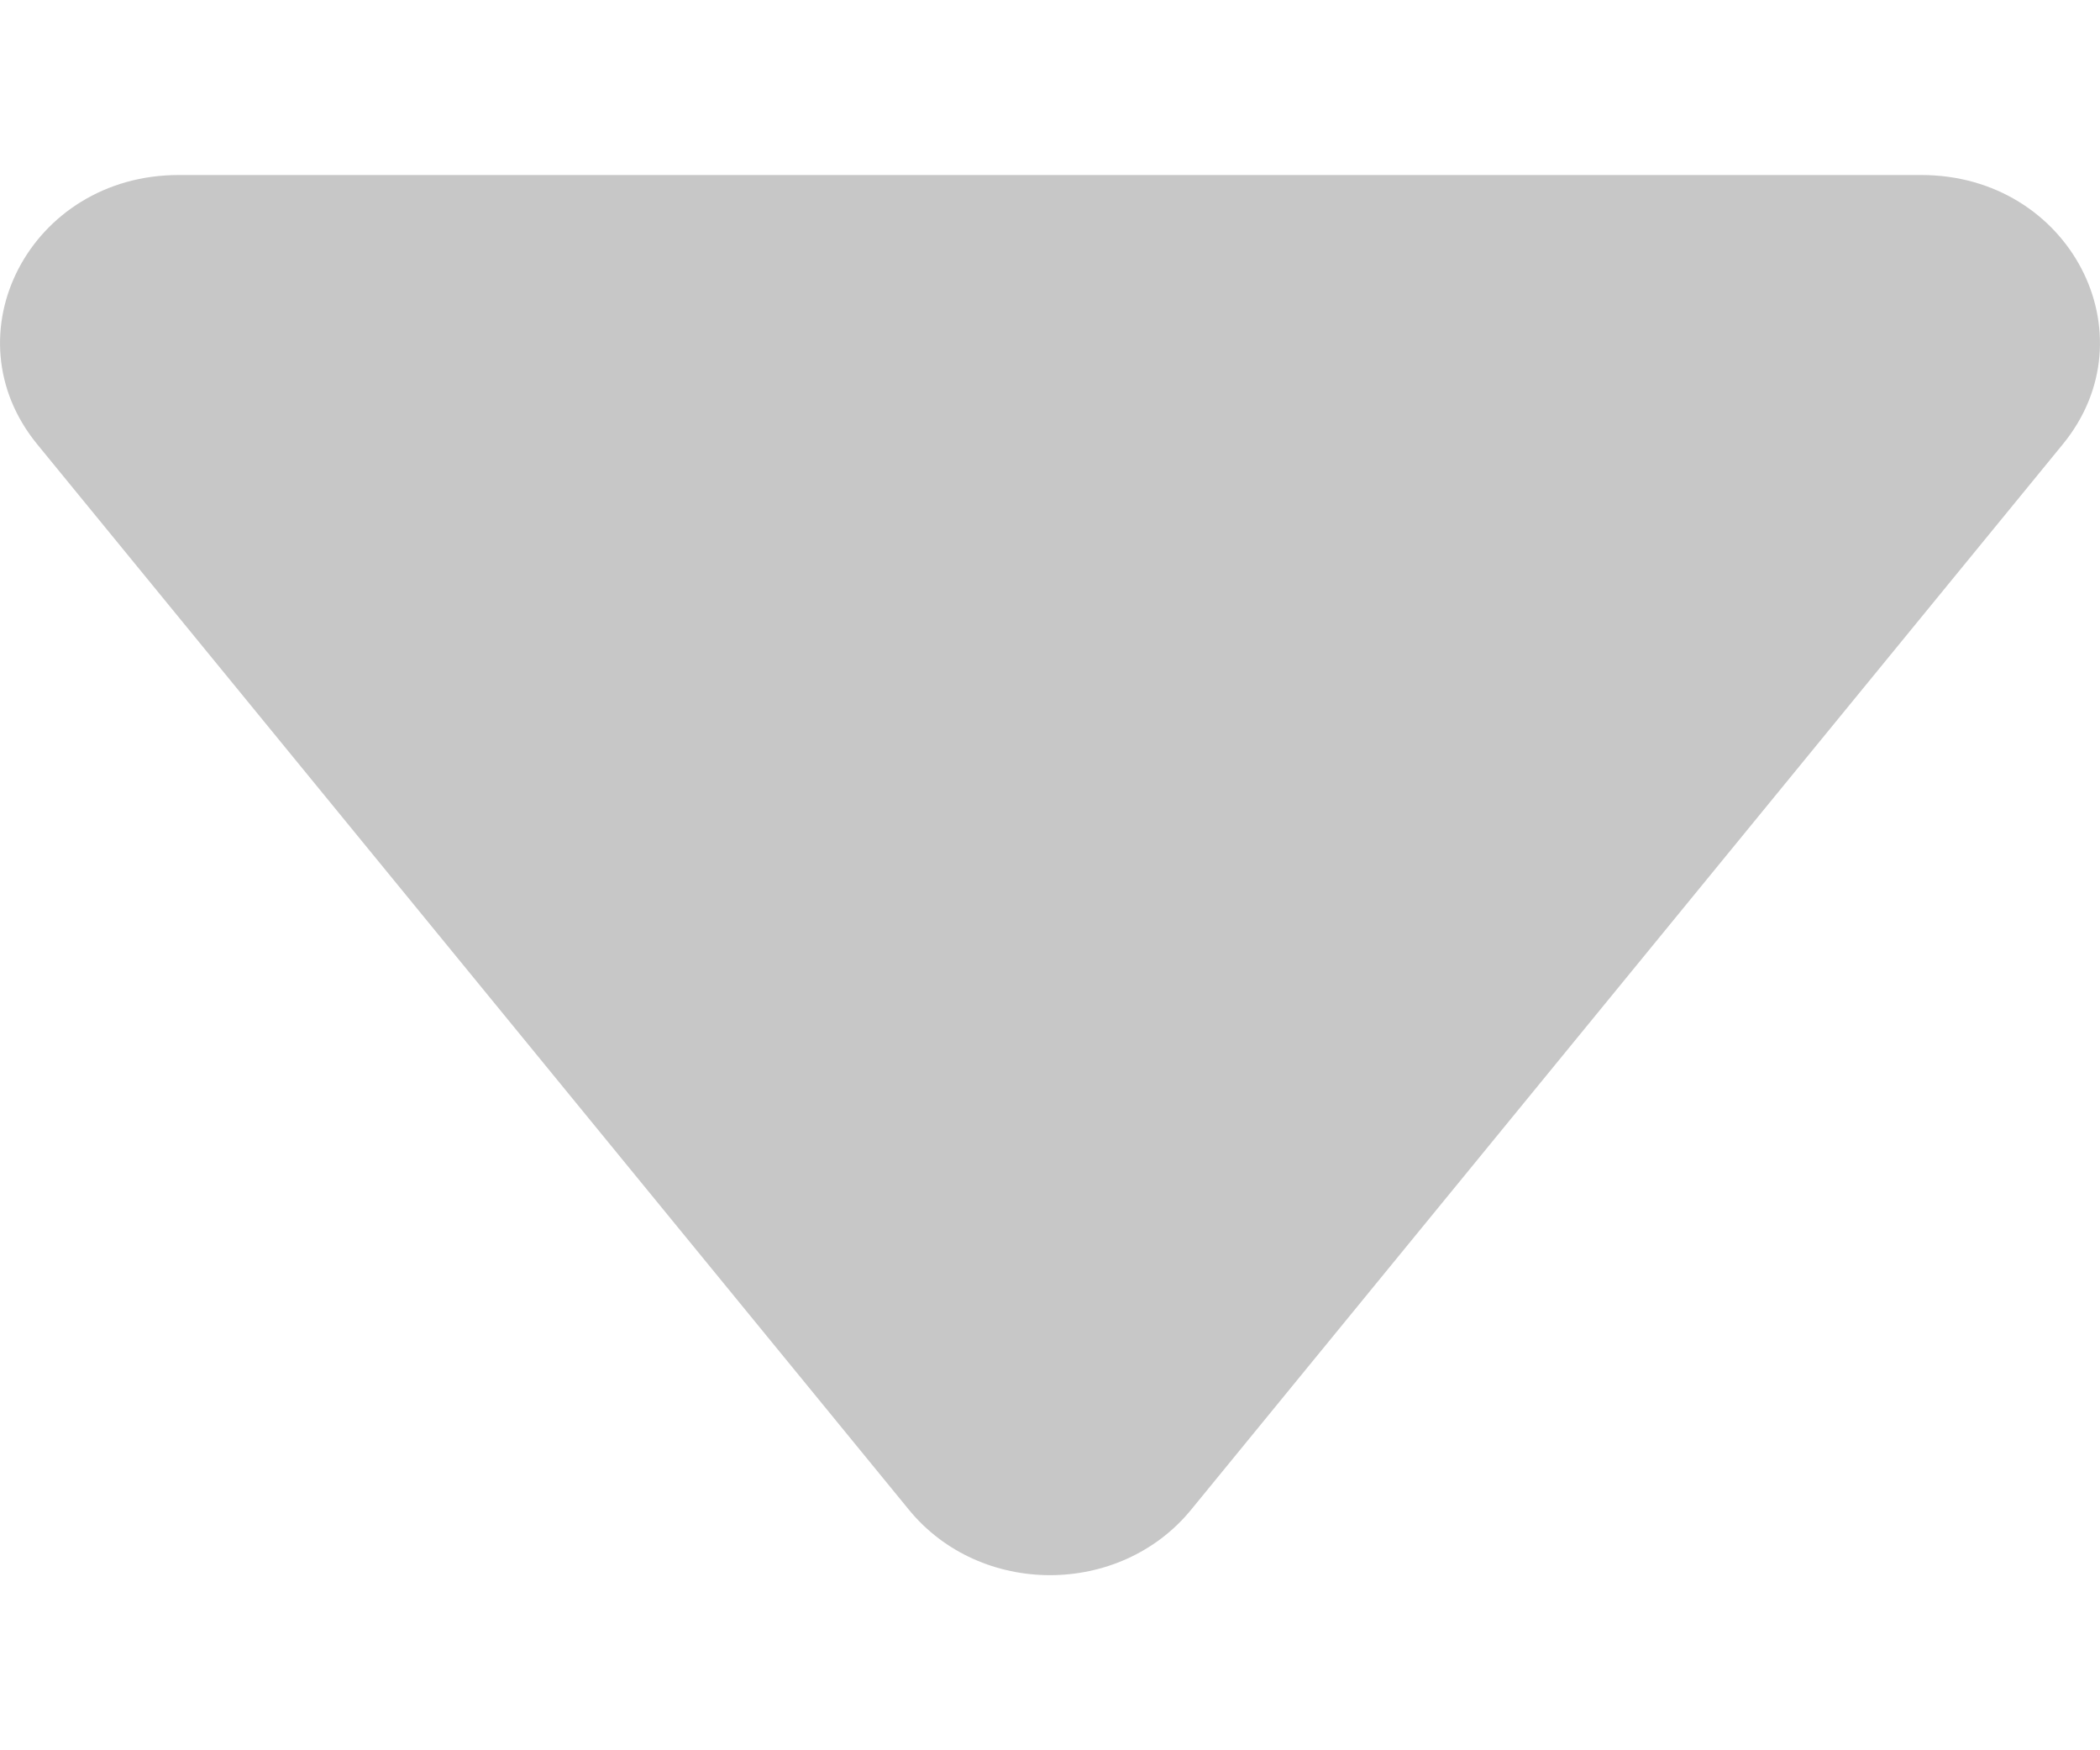 <svg width="6" height="5" viewBox="0 0 6 5" fill="none" xmlns="http://www.w3.org/2000/svg">
<path d="M3.403 4.313C3.199 4.562 2.801 4.562 2.597 4.313L0.107 1.27C-0.151 0.956 0.087 0.5 0.51 0.5H5.49C5.913 0.5 6.151 0.956 5.893 1.27L3.403 4.313Z" fill="#C7C7C7"/>
</svg>
